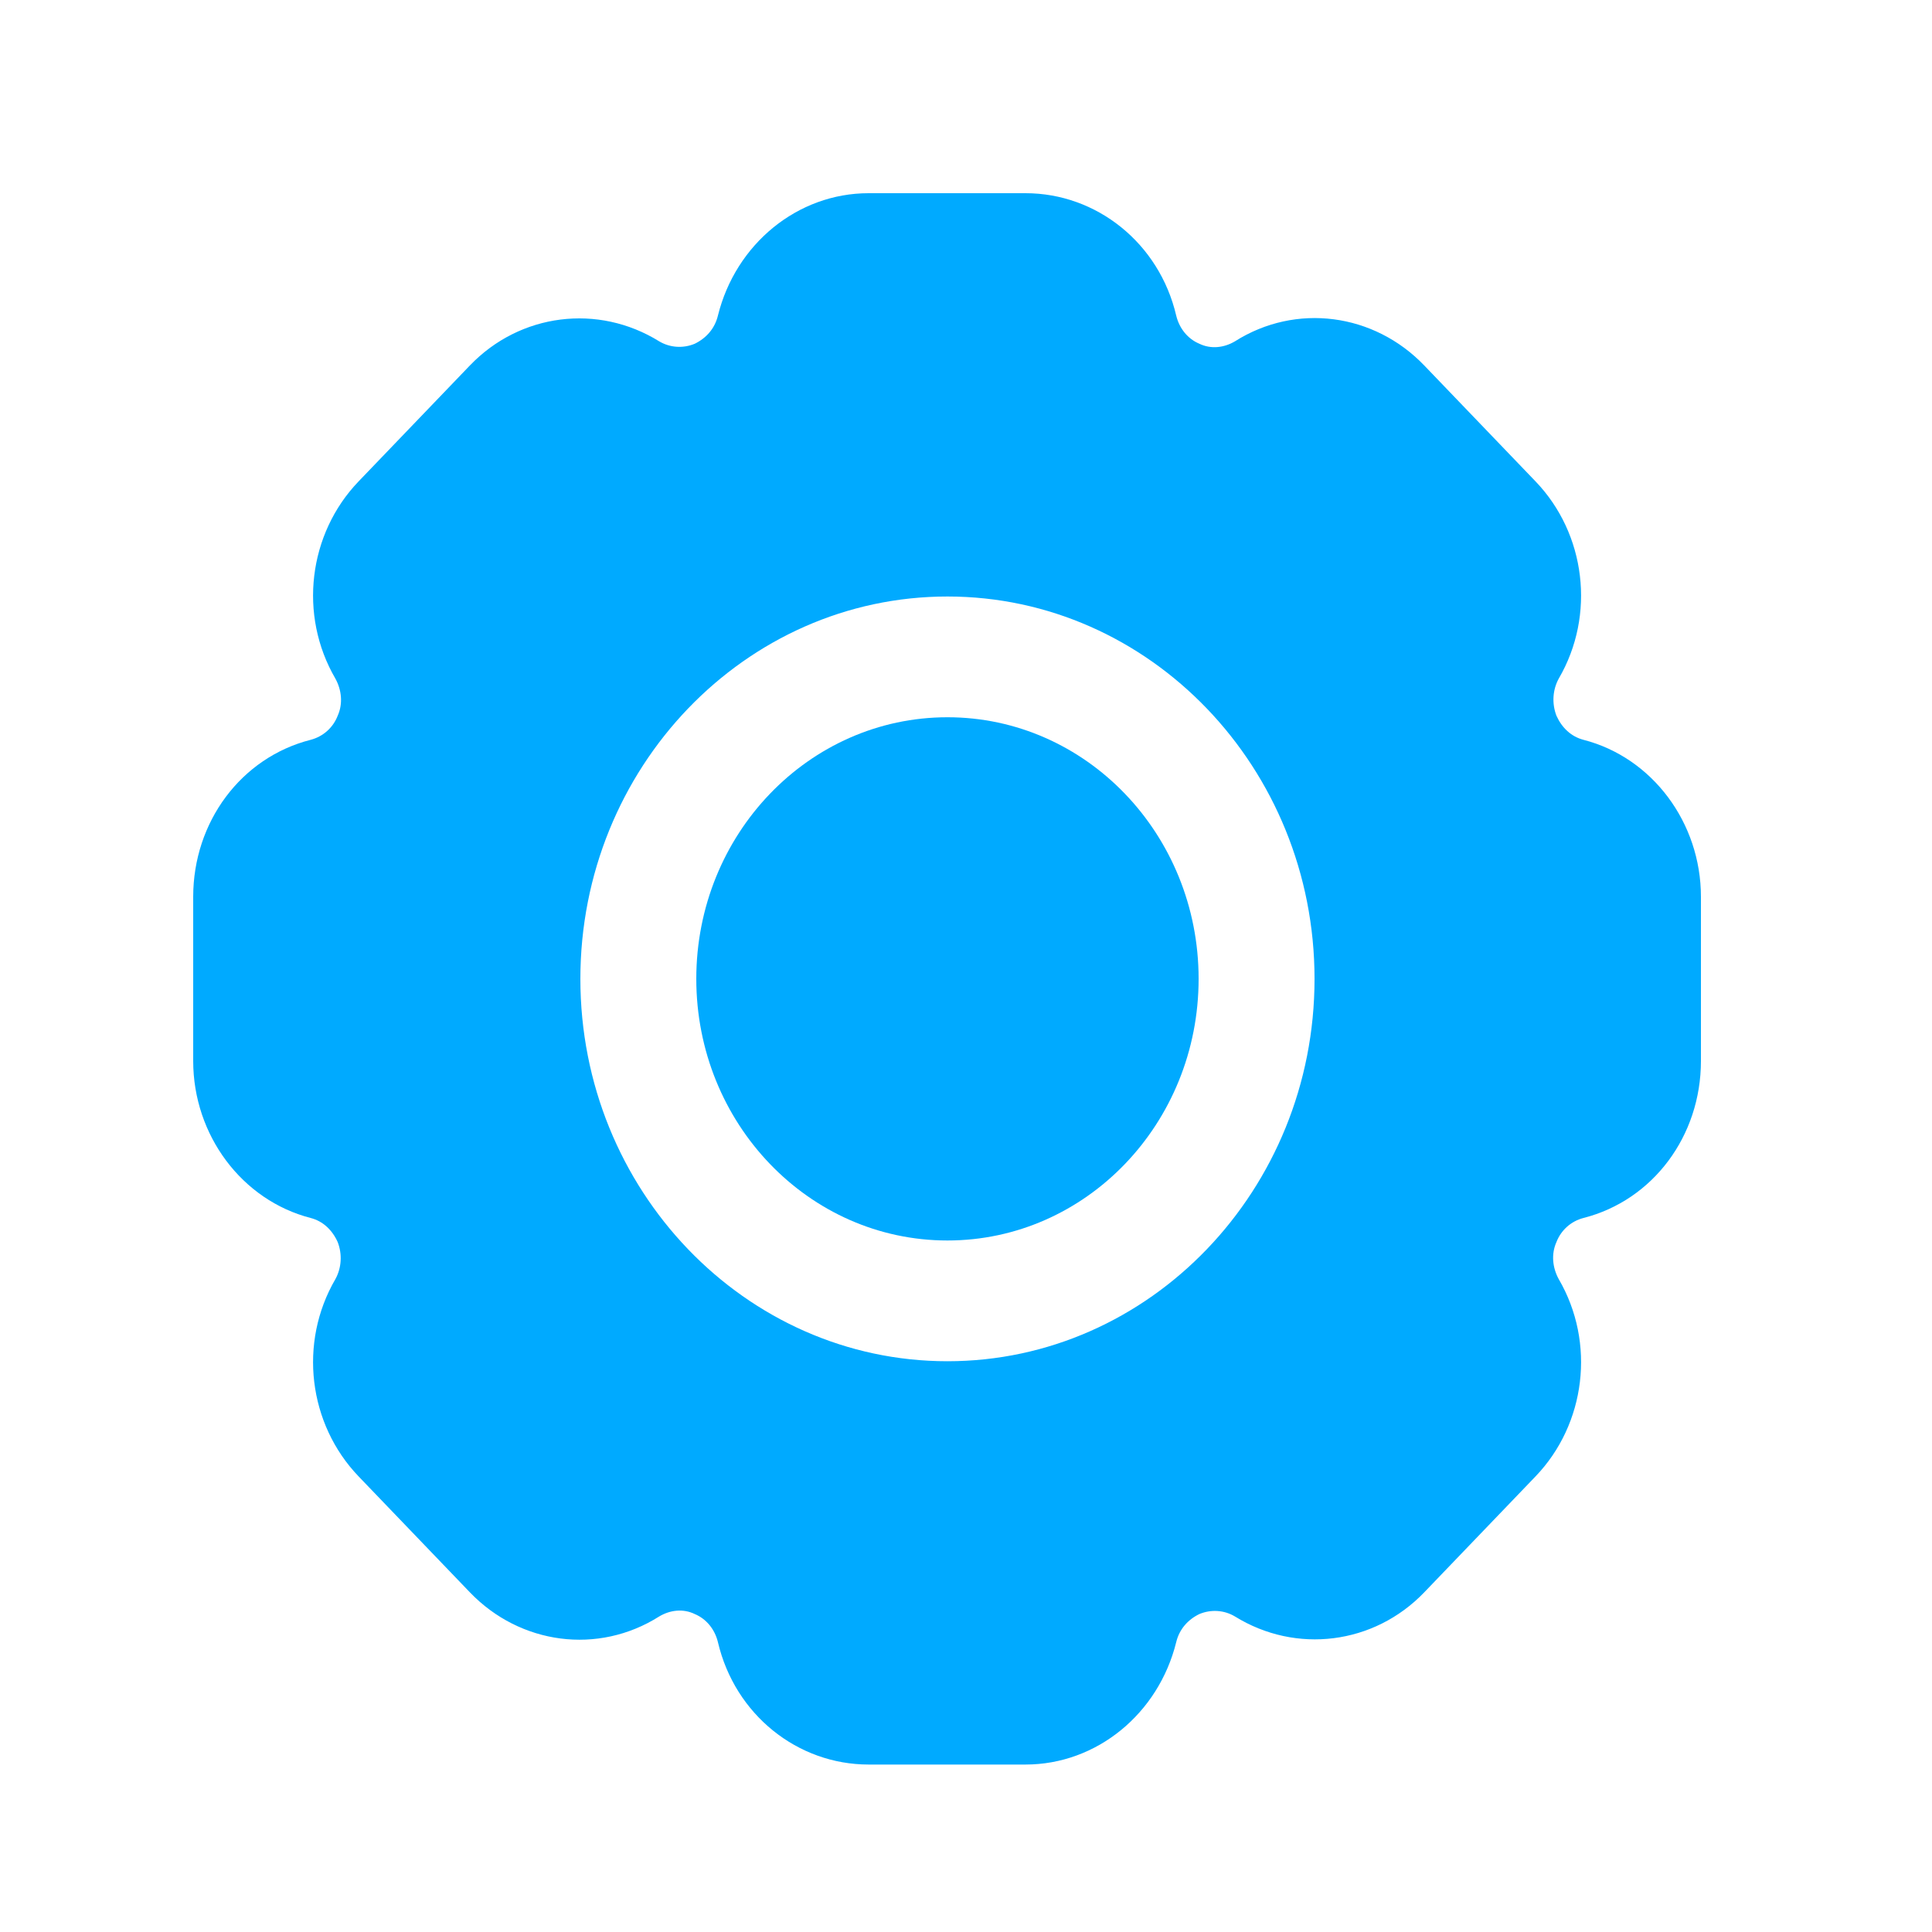 <svg width="40" height="40" viewBox="0 0 40 40" fill="none" xmlns="http://www.w3.org/2000/svg">
<path d="M19.616 25.683C22.488 25.683 24.816 23.258 24.816 20.266C24.816 17.275 22.488 14.85 19.616 14.85C16.744 14.85 14.416 17.275 14.416 20.266C14.416 23.258 16.744 25.683 19.616 25.683Z" fill="#00AAFF"/>
<path d="M32.784 15.317C32.528 15.25 32.336 15.067 32.224 14.817C32.128 14.567 32.144 14.283 32.272 14.05C33.04 12.733 32.832 11.05 31.792 9.967L29.488 7.567C28.448 6.483 26.832 6.267 25.568 7.067C25.344 7.2 25.072 7.233 24.832 7.117C24.592 7.017 24.416 6.8 24.352 6.533C24 5.033 22.704 4 21.232 4H17.984C16.512 4 15.232 5.05 14.864 6.533C14.8 6.8 14.624 7 14.384 7.117C14.144 7.217 13.872 7.2 13.648 7.067C12.384 6.283 10.768 6.483 9.728 7.567L7.424 9.967C6.384 11.05 6.176 12.733 6.944 14.05C7.072 14.283 7.104 14.567 6.992 14.817C6.896 15.067 6.688 15.25 6.432 15.317C4.992 15.683 4 17.017 4 18.567V21.967C4 23.5 5.008 24.85 6.432 25.217C6.688 25.283 6.88 25.467 6.992 25.717C7.088 25.967 7.072 26.25 6.944 26.483C6.176 27.8 6.384 29.483 7.424 30.567L9.728 32.967C10.768 34.05 12.384 34.267 13.648 33.467C13.872 33.333 14.144 33.3 14.384 33.417C14.624 33.517 14.8 33.733 14.864 34C15.216 35.5 16.512 36.533 17.984 36.533H21.232C22.704 36.533 23.984 35.483 24.352 34C24.416 33.733 24.592 33.533 24.832 33.417C25.072 33.317 25.344 33.333 25.568 33.467C26.832 34.25 28.448 34.05 29.488 32.967L31.792 30.567C32.832 29.483 33.04 27.8 32.272 26.483C32.144 26.25 32.112 25.967 32.224 25.717C32.32 25.467 32.528 25.283 32.784 25.217C34.224 24.85 35.216 23.517 35.216 21.967V18.567C35.216 17.033 34.208 15.683 32.784 15.317ZM19.616 28.183C15.424 28.183 12.016 24.633 12.016 20.267C12.016 15.9 15.424 12.35 19.616 12.35C23.808 12.35 27.216 15.9 27.216 20.267C27.216 24.633 23.808 28.183 19.616 28.183Z" fill="#00AAFF"/>
</svg>
